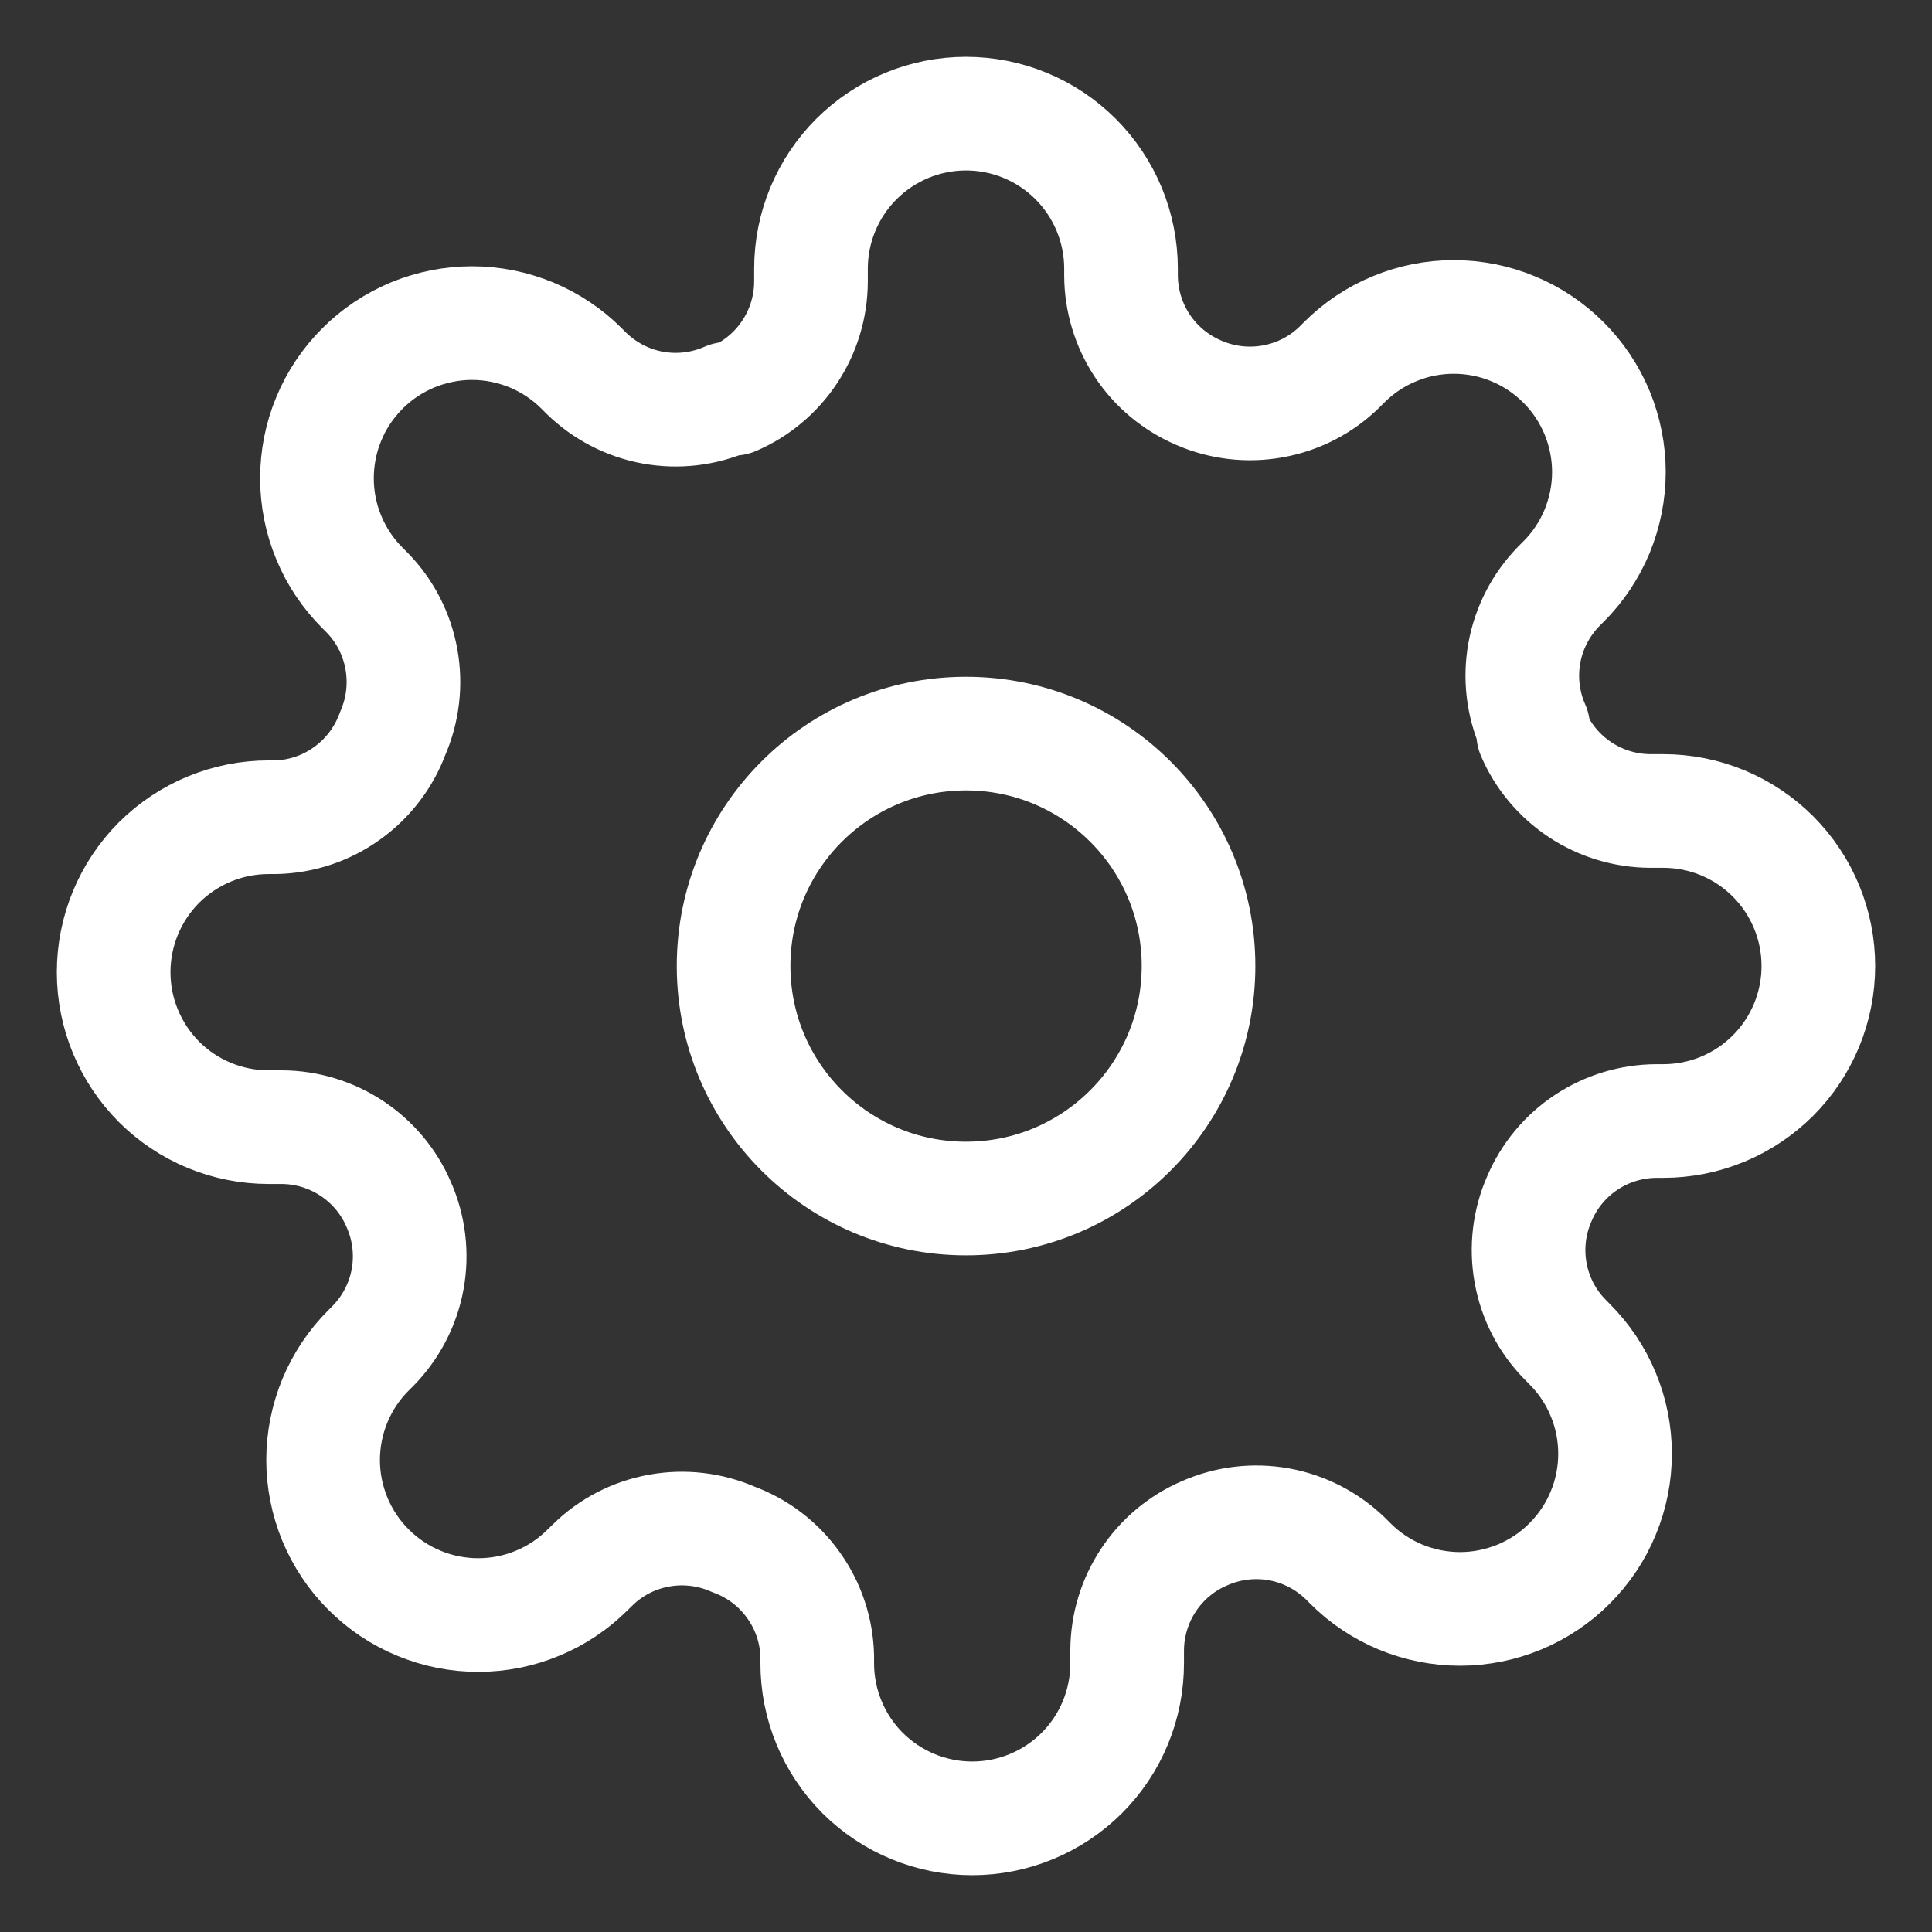 <svg width="17" height="17" viewBox="0 0 17 17" fill="none" xmlns="http://www.w3.org/2000/svg">
<rect x="0" y="0" width="17" height="17" fill="#333333" stroke="none"/>
<path d="M8.5 10.546C9.63 10.546 10.546 9.63 10.546 8.5C10.546 7.37 9.63 6.455 8.5 6.455C7.37 6.455 6.455 7.37 6.455 8.5C6.455 9.63 7.37 10.546 8.5 10.546Z" stroke="#ffffff" stroke-linecap="round" stroke-linejoin="round"/>
<path d="M13.546 10.546C13.455 10.751 13.428 10.979 13.468 11.2C13.508 11.422 13.613 11.626 13.771 11.786L13.811 11.827C13.938 11.954 14.039 12.104 14.107 12.27C14.176 12.435 14.211 12.613 14.211 12.792C14.211 12.971 14.176 13.149 14.107 13.314C14.039 13.48 13.938 13.63 13.811 13.757C13.685 13.884 13.534 13.984 13.369 14.053C13.203 14.121 13.026 14.157 12.847 14.157C12.667 14.157 12.49 14.121 12.324 14.053C12.159 13.984 12.008 13.884 11.882 13.757L11.841 13.716C11.68 13.559 11.476 13.453 11.255 13.413C11.034 13.373 10.806 13.4 10.6 13.491C10.398 13.577 10.226 13.721 10.105 13.904C9.984 14.087 9.919 14.301 9.918 14.521V14.636C9.918 14.998 9.775 15.345 9.519 15.601C9.263 15.856 8.916 16 8.555 16C8.193 16 7.846 15.856 7.59 15.601C7.335 15.345 7.191 14.998 7.191 14.636V14.575C7.186 14.349 7.113 14.13 6.981 13.947C6.85 13.763 6.666 13.623 6.455 13.546C6.249 13.455 6.021 13.428 5.8 13.468C5.578 13.508 5.374 13.613 5.214 13.771L5.173 13.811C5.046 13.938 4.896 14.039 4.73 14.107C4.565 14.176 4.387 14.211 4.208 14.211C4.029 14.211 3.851 14.176 3.686 14.107C3.52 14.039 3.37 13.938 3.243 13.811C3.116 13.685 3.016 13.534 2.947 13.369C2.879 13.203 2.843 13.026 2.843 12.847C2.843 12.667 2.879 12.49 2.947 12.324C3.016 12.159 3.116 12.008 3.243 11.882L3.284 11.841C3.441 11.68 3.547 11.476 3.587 11.255C3.627 11.034 3.6 10.806 3.509 10.6C3.423 10.398 3.279 10.226 3.096 10.105C2.913 9.984 2.699 9.919 2.48 9.918H2.364C2.002 9.918 1.655 9.775 1.399 9.519C1.144 9.263 1 8.916 1 8.555C1 8.193 1.144 7.846 1.399 7.59C1.655 7.335 2.002 7.191 2.364 7.191H2.425C2.651 7.186 2.87 7.113 3.053 6.981C3.237 6.85 3.377 6.666 3.455 6.455C3.545 6.249 3.572 6.021 3.532 5.8C3.492 5.578 3.387 5.374 3.23 5.214L3.189 5.173C3.062 5.046 2.961 4.896 2.893 4.73C2.824 4.565 2.789 4.387 2.789 4.208C2.789 4.029 2.824 3.851 2.893 3.686C2.961 3.52 3.062 3.37 3.189 3.243C3.315 3.116 3.466 3.016 3.631 2.947C3.797 2.879 3.974 2.843 4.153 2.843C4.333 2.843 4.51 2.879 4.676 2.947C4.841 3.016 4.992 3.116 5.118 3.243L5.159 3.284C5.32 3.441 5.524 3.547 5.745 3.587C5.966 3.627 6.194 3.6 6.4 3.509H6.455C6.656 3.423 6.828 3.279 6.949 3.096C7.07 2.913 7.135 2.699 7.136 2.48V2.364C7.136 2.002 7.28 1.655 7.536 1.399C7.792 1.144 8.138 1 8.5 1C8.862 1 9.209 1.144 9.464 1.399C9.72 1.655 9.864 2.002 9.864 2.364V2.425C9.865 2.644 9.93 2.859 10.051 3.042C10.172 3.225 10.344 3.368 10.546 3.455C10.751 3.545 10.979 3.572 11.2 3.532C11.422 3.492 11.626 3.387 11.786 3.23L11.827 3.189C11.954 3.062 12.104 2.961 12.27 2.893C12.435 2.824 12.613 2.789 12.792 2.789C12.971 2.789 13.149 2.824 13.314 2.893C13.48 2.961 13.63 3.062 13.757 3.189C13.884 3.315 13.984 3.466 14.053 3.631C14.121 3.797 14.157 3.974 14.157 4.153C14.157 4.333 14.121 4.51 14.053 4.676C13.984 4.841 13.884 4.992 13.757 5.118L13.716 5.159C13.559 5.32 13.453 5.524 13.413 5.745C13.373 5.966 13.4 6.194 13.491 6.4V6.455C13.577 6.656 13.721 6.828 13.904 6.949C14.087 7.07 14.301 7.135 14.521 7.136H14.636C14.998 7.136 15.345 7.28 15.601 7.536C15.856 7.792 16 8.138 16 8.5C16 8.862 15.856 9.209 15.601 9.464C15.345 9.72 14.998 9.864 14.636 9.864H14.575C14.356 9.865 14.141 9.93 13.958 10.051C13.775 10.172 13.632 10.344 13.546 10.546Z" stroke="#ffffff" stroke-linecap="round" stroke-linejoin="round"/>
</svg>
